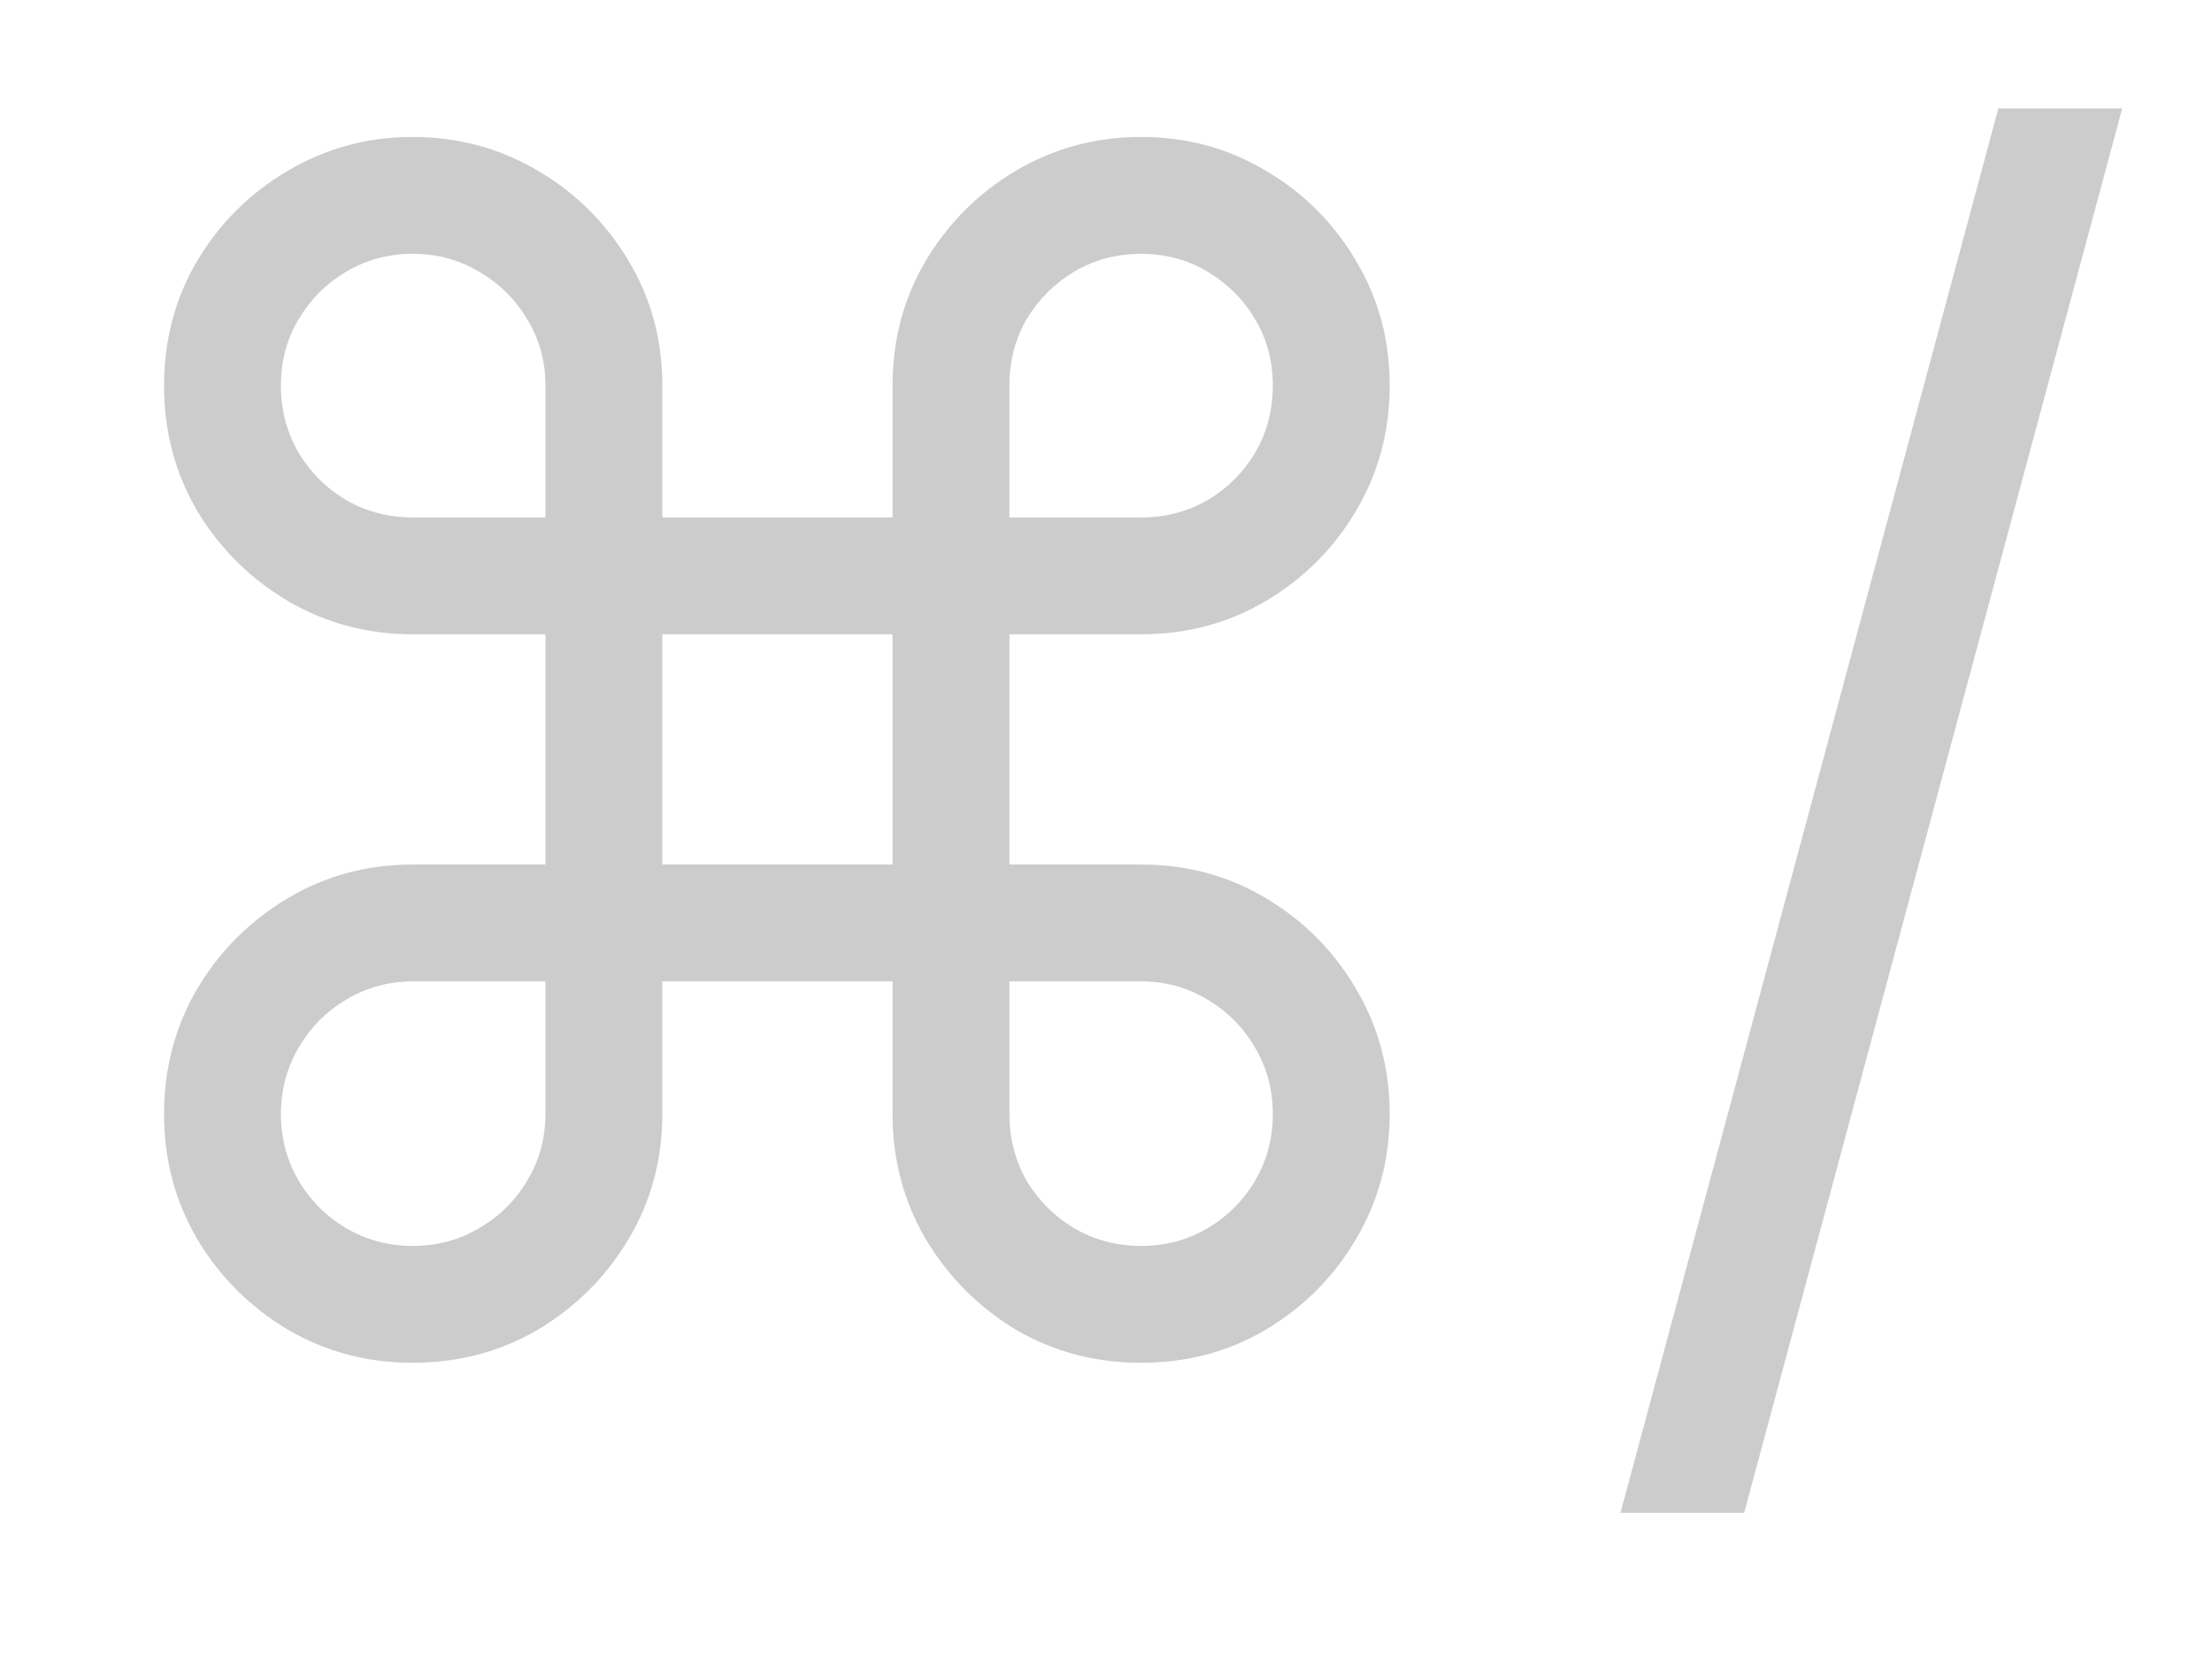 <svg width="12" height="9" viewBox="0 0 12 9" fill="none" xmlns="http://www.w3.org/2000/svg">
<path d="M2.238 7.393C1.992 7.393 1.766 7.333 1.561 7.213C1.356 7.09 1.192 6.927 1.07 6.722C0.95 6.517 0.89 6.291 0.89 6.044C0.89 5.796 0.95 5.569 1.07 5.364C1.192 5.159 1.356 4.995 1.561 4.873C1.766 4.751 1.992 4.69 2.238 4.69H2.959V3.441H2.238C1.992 3.441 1.766 3.38 1.561 3.26C1.356 3.138 1.192 2.975 1.07 2.772C0.95 2.567 0.89 2.341 0.89 2.092C0.89 1.843 0.95 1.618 1.07 1.415C1.192 1.21 1.356 1.047 1.561 0.927C1.766 0.805 1.992 0.743 2.238 0.743C2.487 0.743 2.714 0.805 2.919 0.927C3.124 1.047 3.288 1.21 3.41 1.415C3.532 1.618 3.593 1.843 3.593 2.092V2.807H4.842V2.092C4.842 1.843 4.902 1.618 5.022 1.415C5.145 1.21 5.307 1.047 5.51 0.927C5.715 0.805 5.942 0.743 6.191 0.743C6.439 0.743 6.665 0.805 6.868 0.927C7.073 1.047 7.236 1.21 7.356 1.415C7.478 1.618 7.539 1.843 7.539 2.092C7.539 2.341 7.478 2.567 7.356 2.772C7.236 2.975 7.073 3.138 6.868 3.26C6.665 3.38 6.439 3.441 6.191 3.441H5.476V4.69H6.191C6.439 4.69 6.665 4.751 6.868 4.873C7.073 4.995 7.236 5.159 7.356 5.364C7.478 5.569 7.539 5.796 7.539 6.044C7.539 6.291 7.478 6.517 7.356 6.722C7.236 6.927 7.073 7.09 6.868 7.213C6.665 7.333 6.439 7.393 6.191 7.393C5.942 7.393 5.715 7.333 5.51 7.213C5.307 7.09 5.145 6.927 5.022 6.722C4.902 6.517 4.842 6.291 4.842 6.044V5.324H3.593V6.044C3.593 6.291 3.532 6.517 3.41 6.722C3.288 6.927 3.124 7.09 2.919 7.213C2.714 7.333 2.487 7.393 2.238 7.393ZM2.238 6.759C2.371 6.759 2.491 6.727 2.599 6.663C2.709 6.599 2.796 6.513 2.86 6.405C2.926 6.295 2.959 6.175 2.959 6.044V5.324H2.238C2.108 5.324 1.988 5.357 1.878 5.423C1.77 5.487 1.684 5.574 1.62 5.684C1.556 5.792 1.524 5.912 1.524 6.044C1.524 6.175 1.556 6.295 1.62 6.405C1.684 6.513 1.77 6.599 1.878 6.663C1.988 6.727 2.108 6.759 2.238 6.759ZM2.238 2.807H2.959V2.092C2.959 1.959 2.926 1.839 2.86 1.732C2.796 1.624 2.709 1.538 2.599 1.474C2.491 1.409 2.371 1.377 2.238 1.377C2.108 1.377 1.988 1.409 1.878 1.474C1.77 1.538 1.684 1.624 1.62 1.732C1.556 1.839 1.524 1.959 1.524 2.092C1.524 2.225 1.556 2.346 1.62 2.456C1.684 2.563 1.77 2.649 1.878 2.713C1.988 2.776 2.108 2.807 2.238 2.807ZM5.476 2.807H6.191C6.323 2.807 6.443 2.776 6.551 2.713C6.659 2.649 6.745 2.563 6.809 2.456C6.873 2.346 6.905 2.225 6.905 2.092C6.905 1.959 6.873 1.839 6.809 1.732C6.745 1.624 6.659 1.538 6.551 1.474C6.443 1.409 6.323 1.377 6.191 1.377C6.058 1.377 5.937 1.409 5.827 1.474C5.72 1.538 5.634 1.624 5.569 1.732C5.507 1.839 5.476 1.959 5.476 2.092V2.807ZM6.191 6.759C6.323 6.759 6.443 6.727 6.551 6.663C6.659 6.599 6.745 6.513 6.809 6.405C6.873 6.295 6.905 6.175 6.905 6.044C6.905 5.912 6.873 5.792 6.809 5.684C6.745 5.574 6.659 5.487 6.551 5.423C6.443 5.357 6.323 5.324 6.191 5.324H5.476V6.044C5.476 6.175 5.507 6.295 5.569 6.405C5.634 6.513 5.72 6.599 5.827 6.663C5.937 6.727 6.058 6.759 6.191 6.759ZM3.593 4.69H4.842V3.441H3.593V4.69ZM11.513 0.588L9.462 8.207H8.791L10.841 0.588H11.513Z" fill="black" fill-opacity="0.2"/>
</svg>
